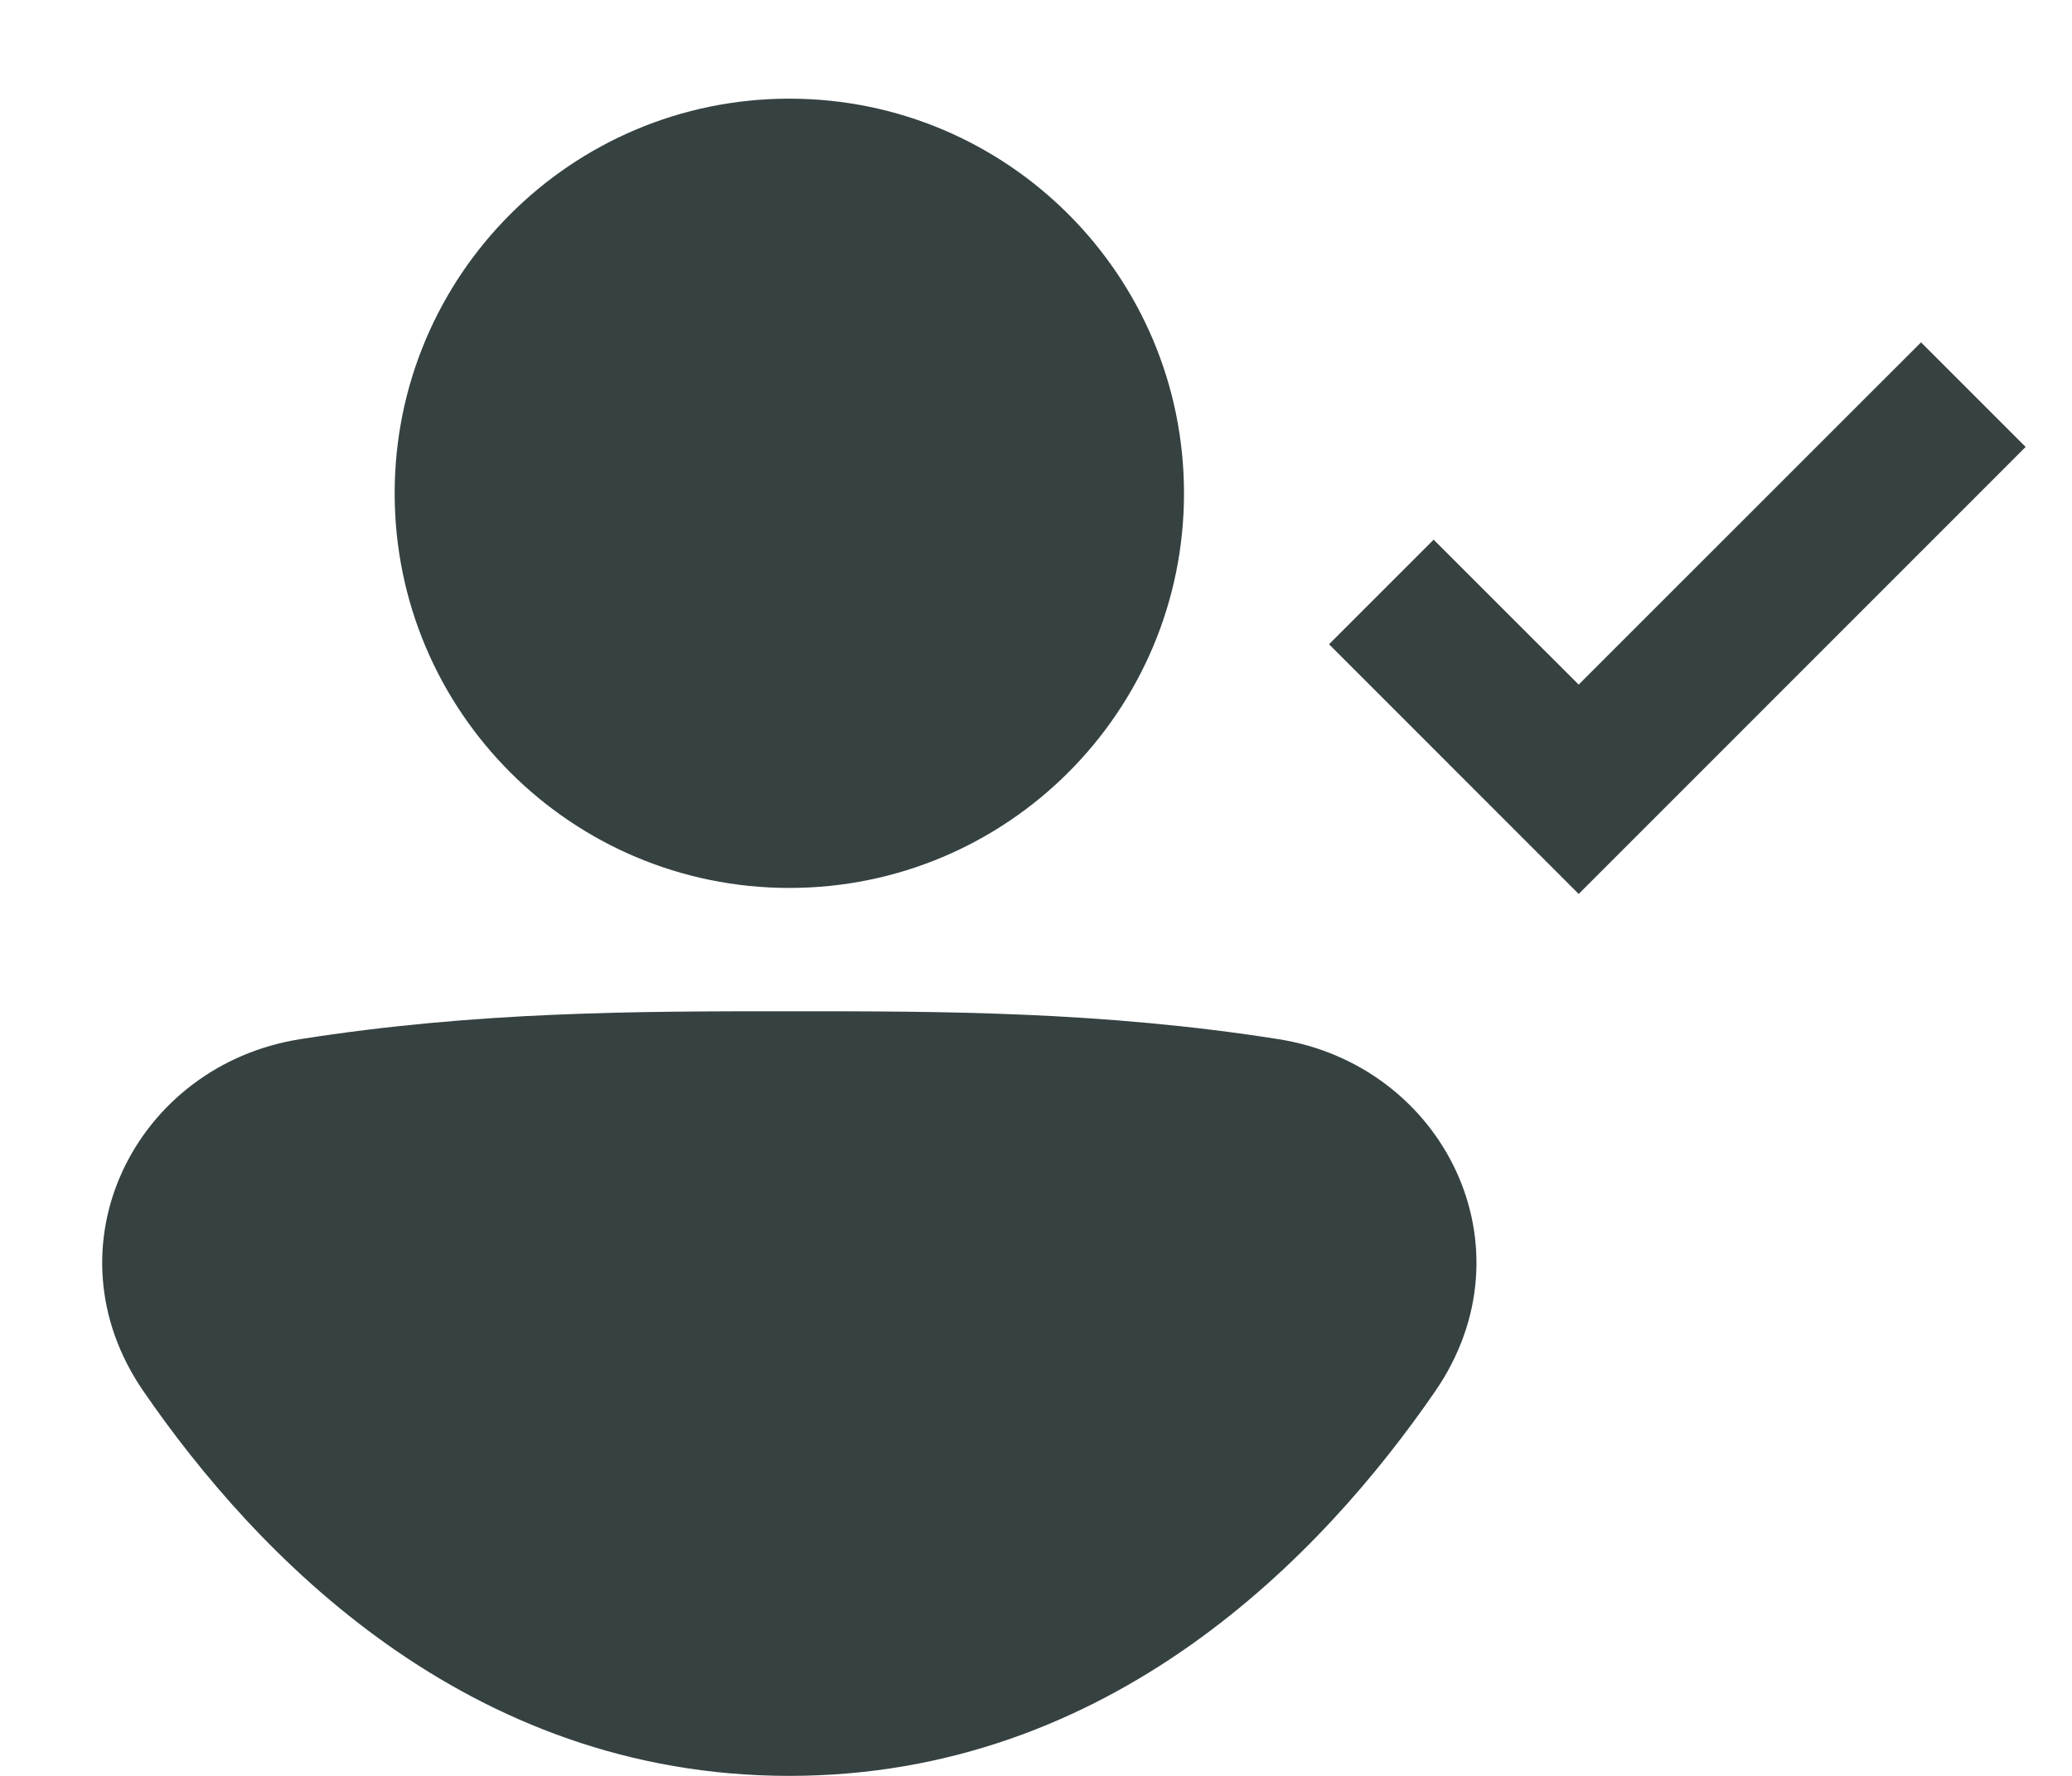 <svg width="21" height="18" viewBox="0 0 21 18" fill="none" xmlns="http://www.w3.org/2000/svg">
<path d="M8 9C10.209 9 12 7.209 12 5C12 2.791 10.209 1 8 1C5.791 1 4 2.791 4 5C4 7.209 5.791 9 8 9Z" fill="#364141"/>
<path d="M7.98 10.25C6.466 10.25 4.836 10.25 3.041 10.533C1.372 10.797 0.445 12.637 1.455 14.103C2.592 15.755 4.732 18 8 18C11.268 18 13.408 15.755 14.545 14.103C15.555 12.637 14.628 10.797 12.959 10.533C11.164 10.25 9.534 10.25 8.02 10.25H7.98Z" fill="#364141"/>
<path d="M20.53 4.53L19.47 3.47L16 6.939L14.53 5.47L13.47 6.53L16 9.061L20.53 4.53Z" fill="#364141"/>
</svg>
